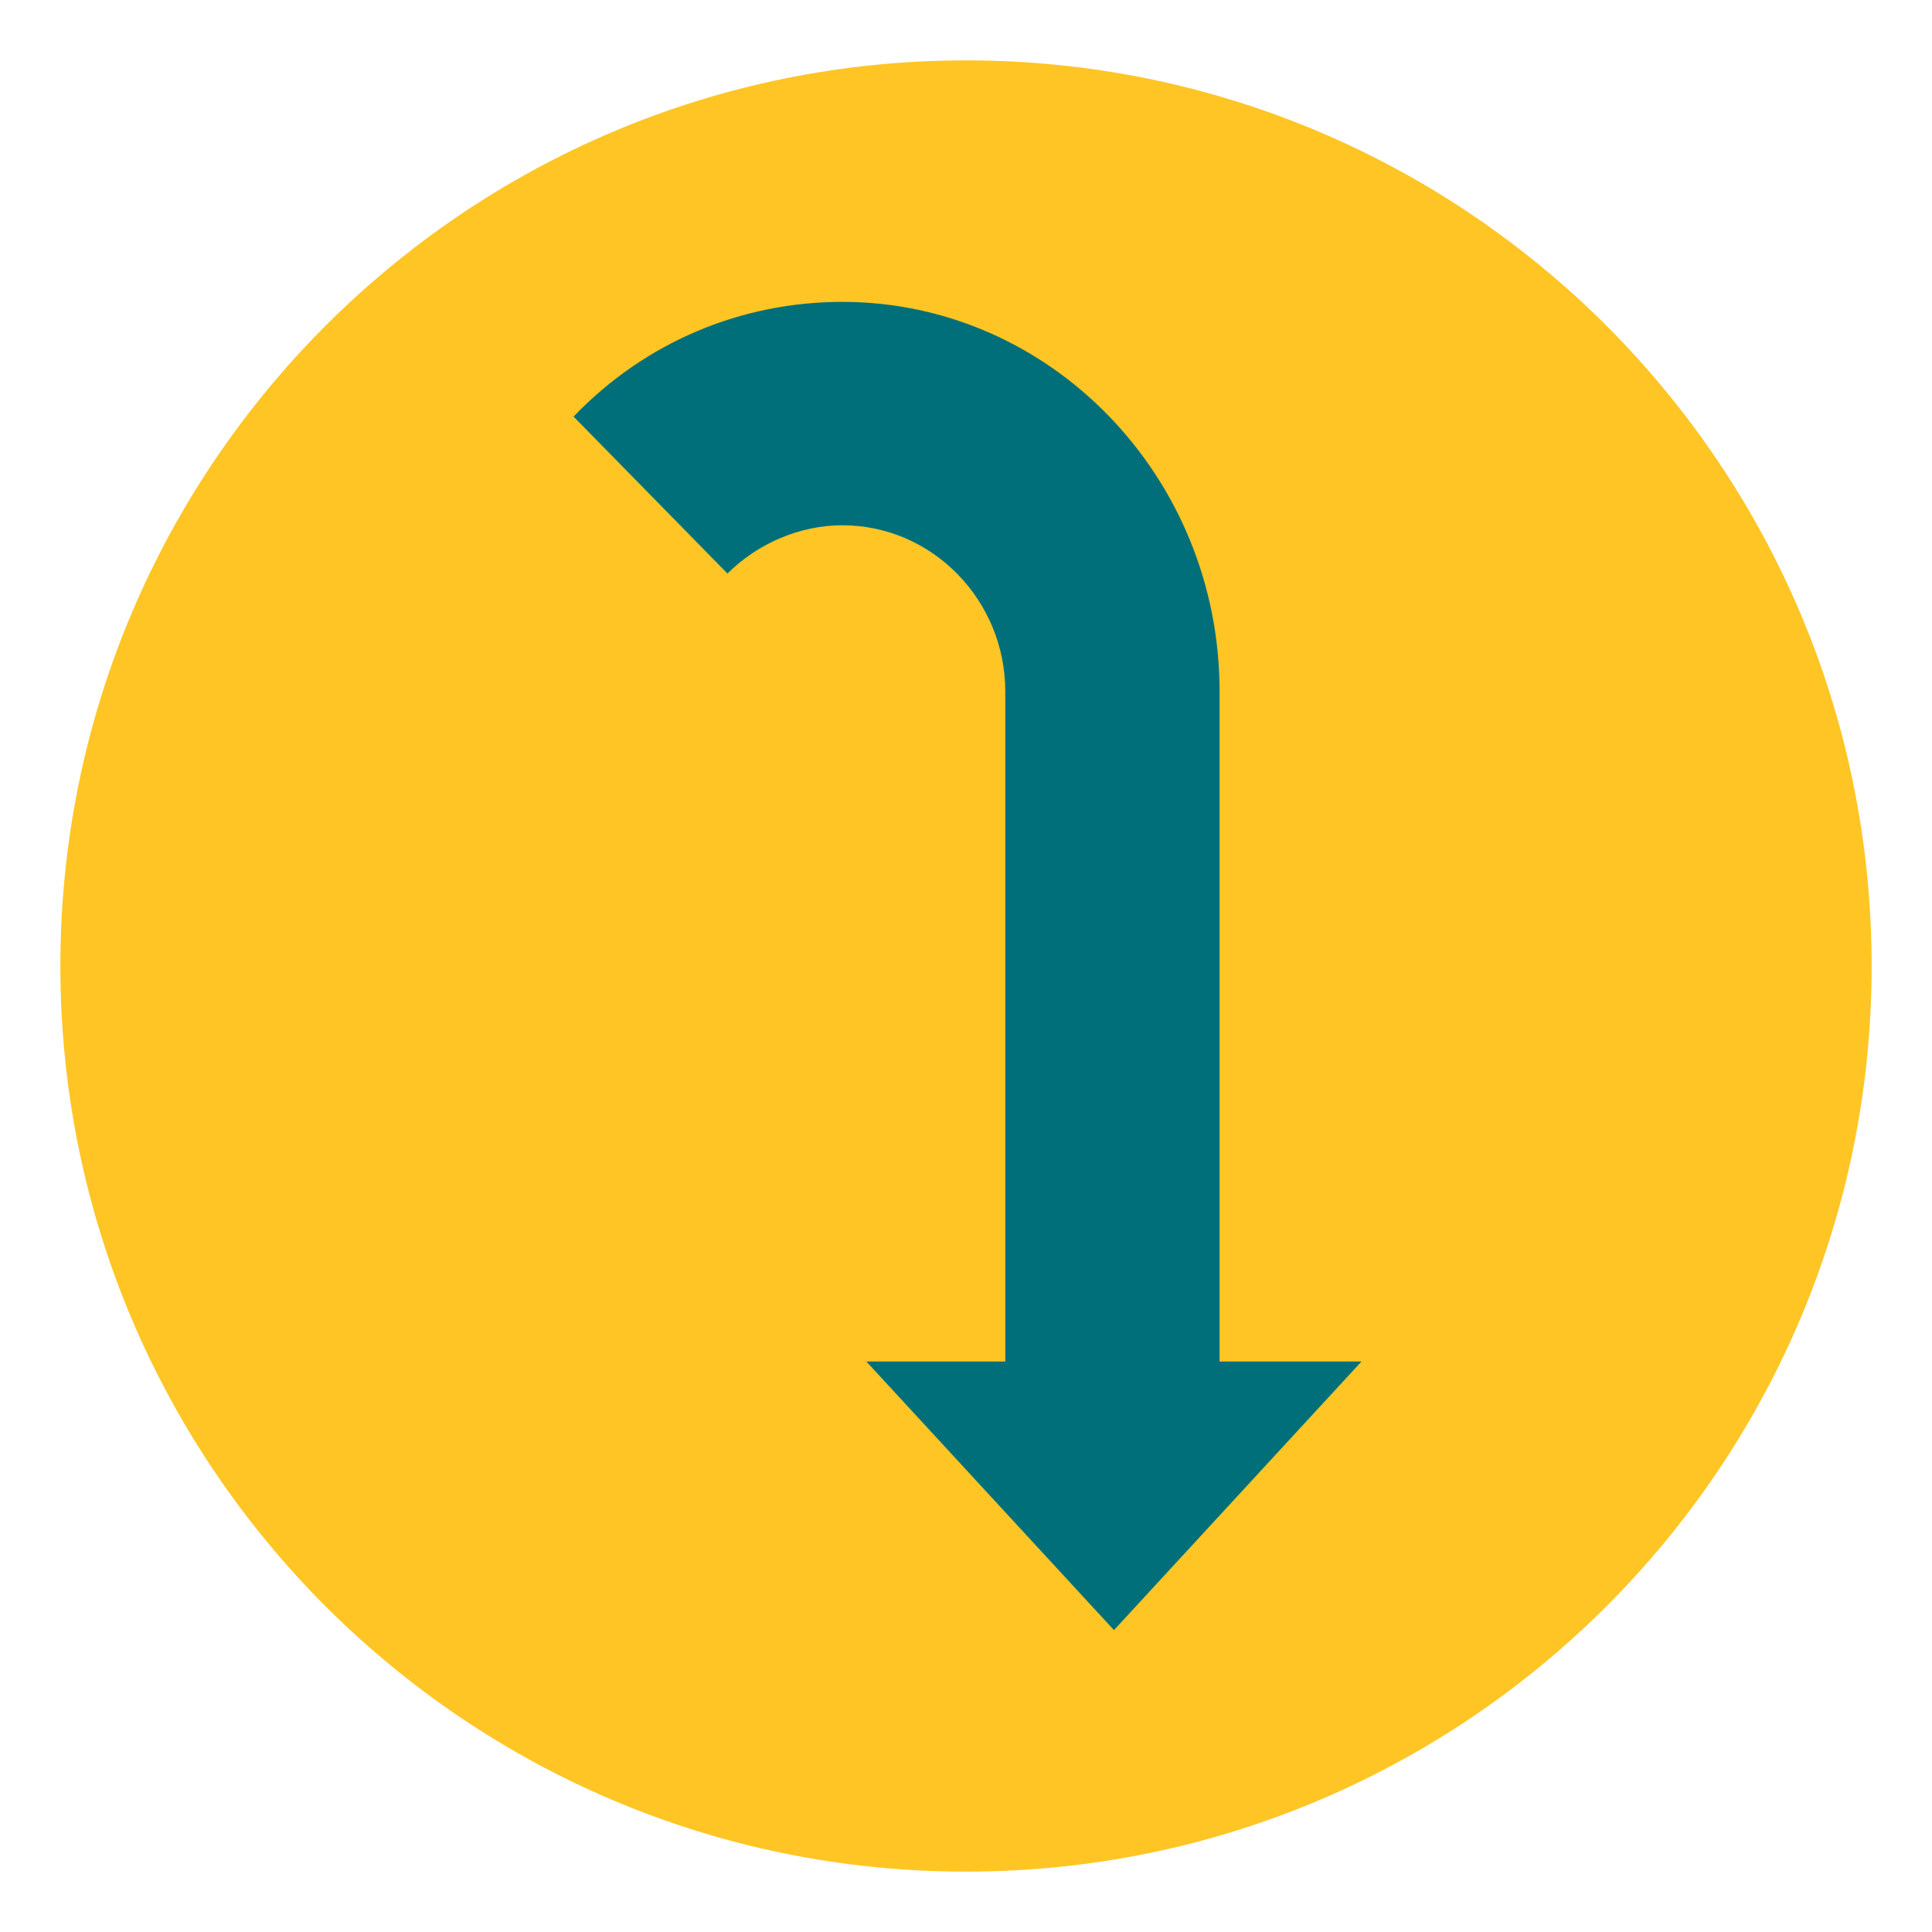 <svg width="24" height="24" viewBox="0 0 24 24" fill="none" xmlns="http://www.w3.org/2000/svg">
<path d="M12 23.25C18.213 23.25 23.25 18.213 23.25 12C23.25 5.787 18.213 0.75 12 0.75C5.787 0.75 0.75 5.787 0.75 12C0.75 18.213 5.787 23.25 12 23.25Z" fill="#FFC524"/>
<path d="M15.15 16.913V8.588C15.15 5.925 13.05 3.75 10.463 3.75C9.225 3.75 8.025 4.237 7.125 5.175L9.037 7.125C9.412 6.75 9.938 6.525 10.463 6.525C11.588 6.525 12.488 7.463 12.488 8.588V16.913H10.762L13.838 20.25L16.913 16.913H15.15Z" fill="#006F7A"/>
</svg>
